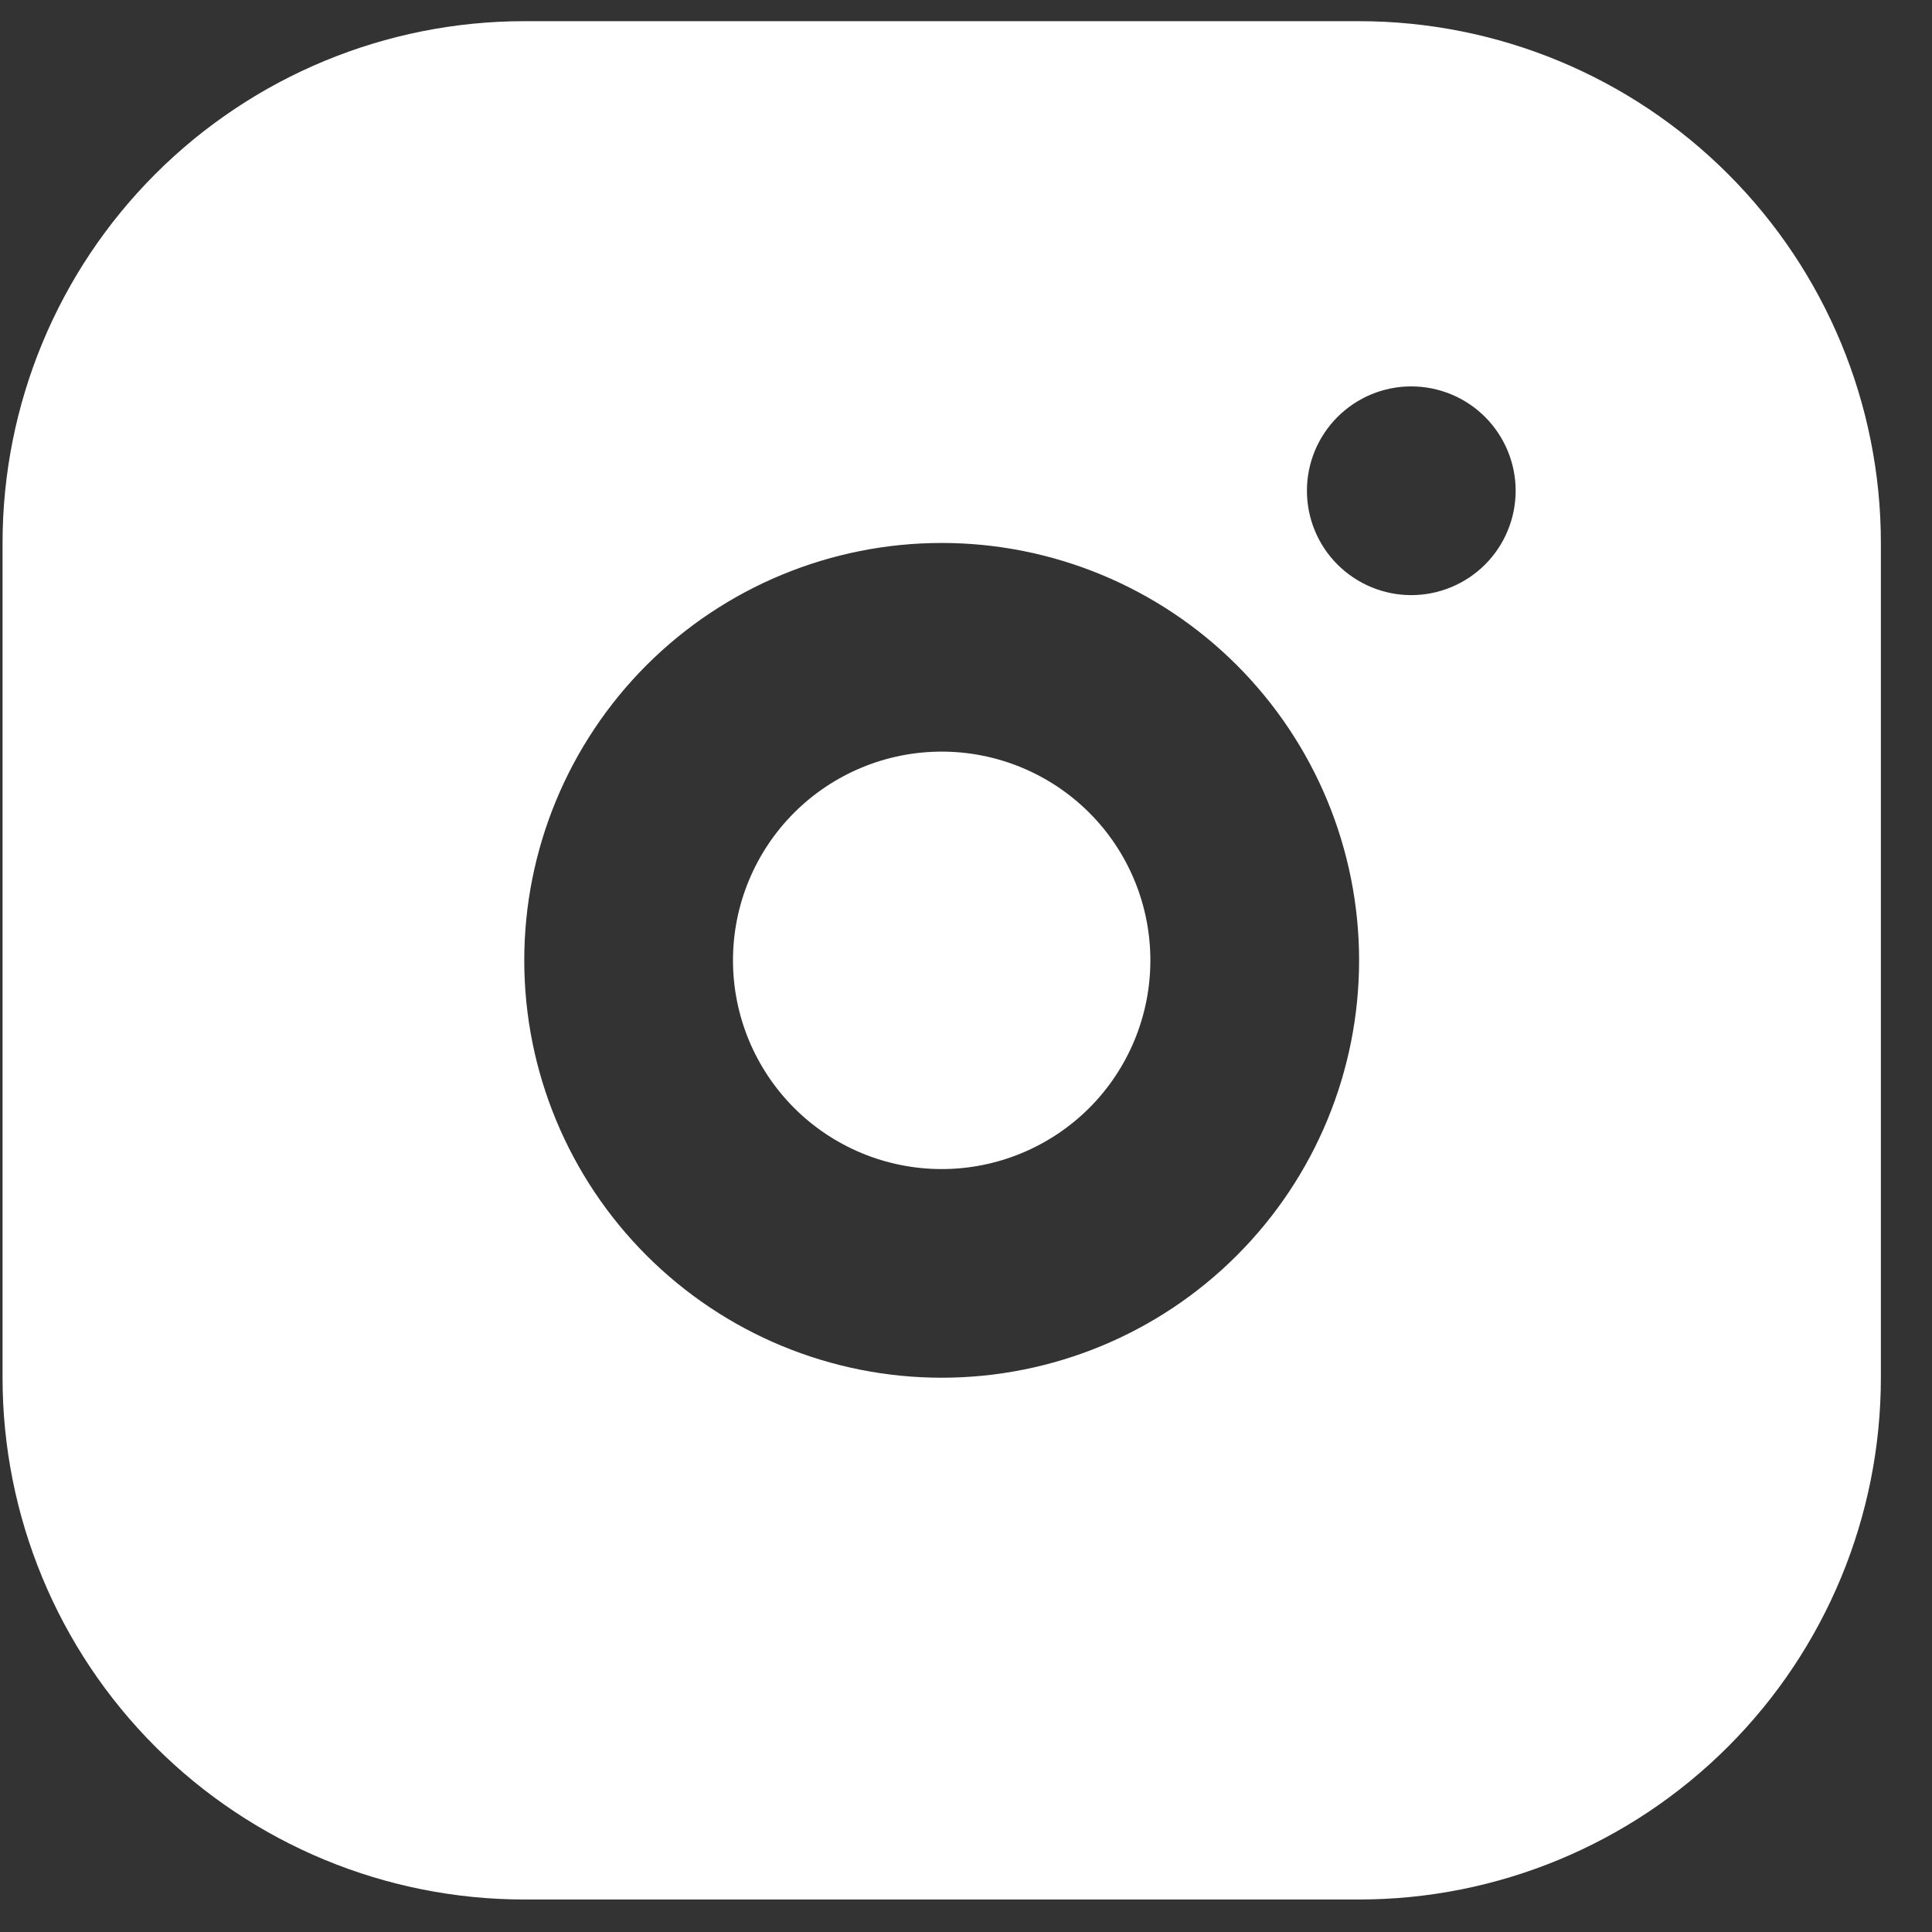 <svg width="28" height="28" viewBox="0 0 28 28" fill="none" xmlns="http://www.w3.org/2000/svg">
<rect x="0" y="0" width="28" height="28" fill="#333333" stroke="none"/>
<path d="M19.697 0.307C21.703 0.307 23.626 1.104 25.044 2.522C26.462 3.94 27.259 5.863 27.259 7.869V19.967C27.259 21.973 26.462 23.896 25.044 25.314C23.626 26.732 21.703 27.529 19.697 27.529H7.598C5.593 27.529 3.669 26.732 2.251 25.314C0.833 23.896 0.037 21.973 0.037 19.967V7.869C0.037 5.863 0.833 3.94 2.251 2.522C3.669 1.104 5.593 0.307 7.598 0.307H19.697ZM13.648 7.869C12.043 7.869 10.505 8.506 9.37 9.64C8.236 10.775 7.598 12.314 7.598 13.918C7.598 15.522 8.236 17.061 9.37 18.195C10.505 19.33 12.043 19.967 13.648 19.967C15.252 19.967 16.791 19.33 17.925 18.195C19.06 17.061 19.697 15.522 19.697 13.918C19.697 12.314 19.06 10.775 17.925 9.64C16.791 8.506 15.252 7.869 13.648 7.869ZM13.648 10.893C14.45 10.893 15.219 11.212 15.787 11.779C16.354 12.346 16.672 13.116 16.672 13.918C16.672 14.72 16.354 15.489 15.787 16.057C15.219 16.624 14.45 16.943 13.648 16.943C12.845 16.943 12.076 16.624 11.509 16.057C10.942 15.489 10.623 14.72 10.623 13.918C10.623 13.116 10.942 12.346 11.509 11.779C12.076 11.212 12.845 10.893 13.648 10.893ZM20.453 5.6C20.052 5.6 19.668 5.759 19.384 6.043C19.1 6.327 18.941 6.711 18.941 7.112C18.941 7.514 19.1 7.898 19.384 8.182C19.668 8.465 20.052 8.625 20.453 8.625C20.854 8.625 21.239 8.465 21.523 8.182C21.806 7.898 21.966 7.514 21.966 7.112C21.966 6.711 21.806 6.327 21.523 6.043C21.239 5.759 20.854 5.6 20.453 5.6Z" fill="white"/>
</svg>
